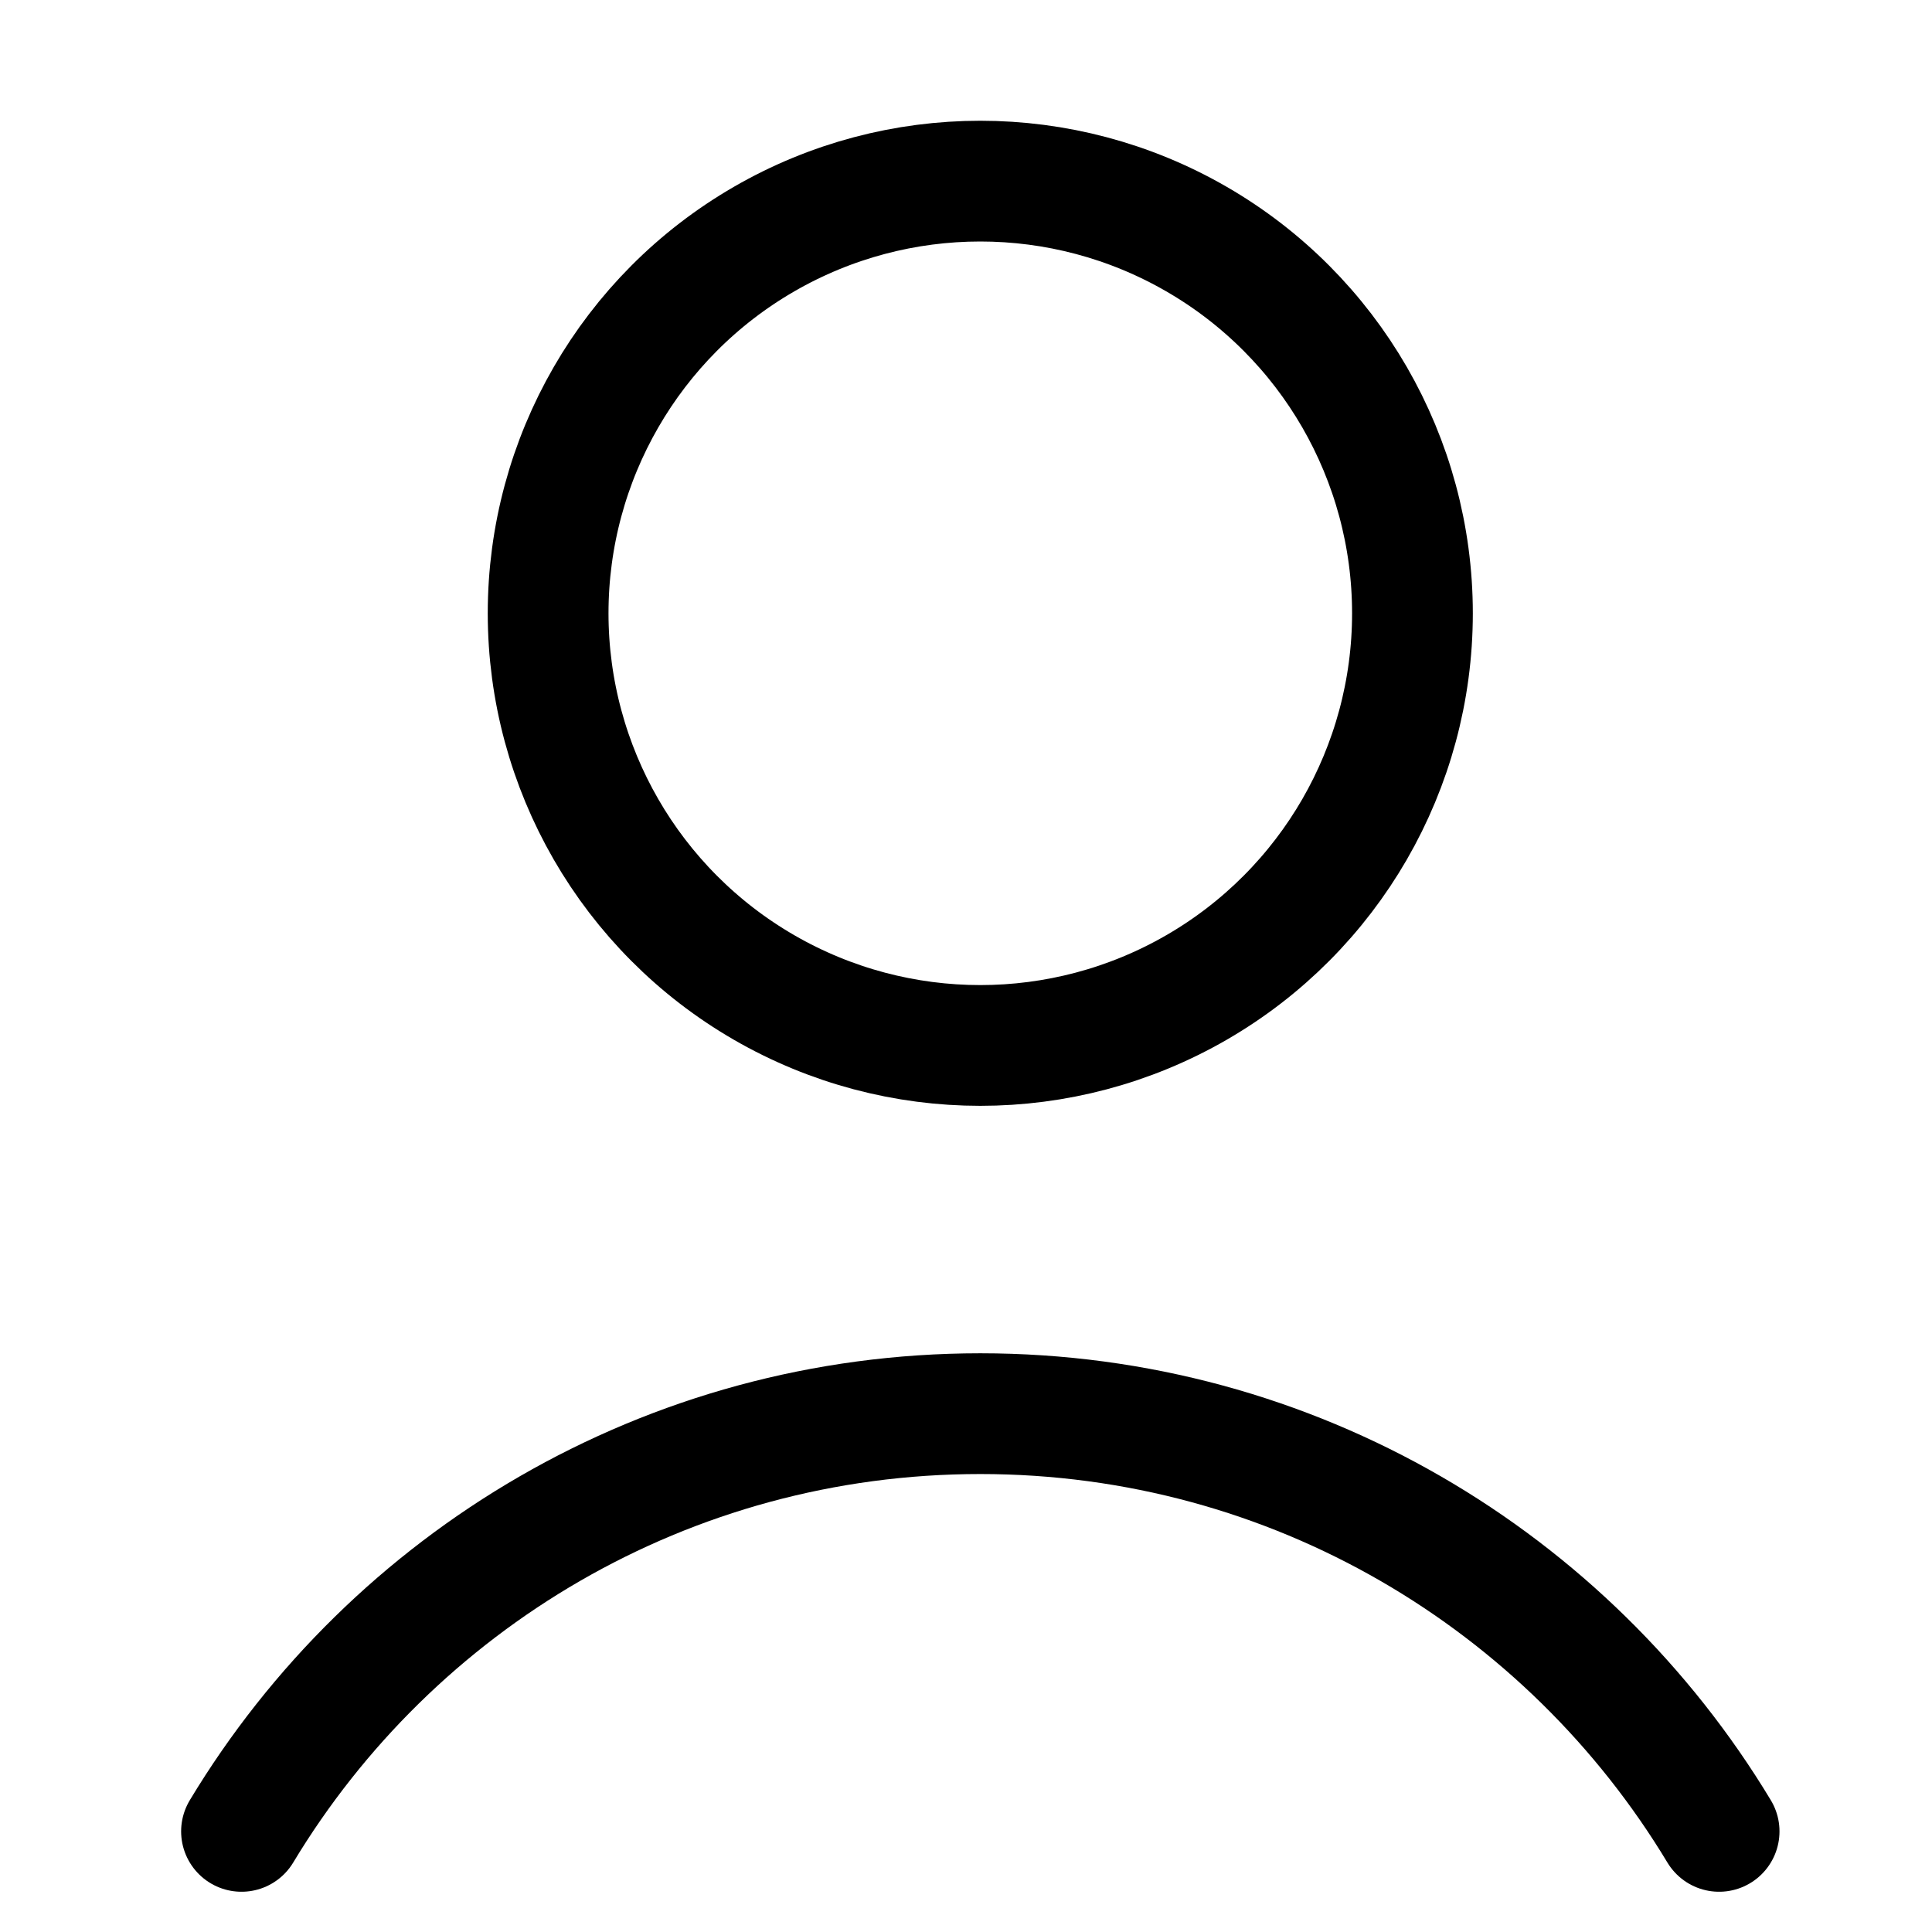 
<svg width="48" height="48" viewBox="0 0 48 48" fill="none" xmlns="http://www.w3.org/2000/svg">
<circle cx="24.355" cy="15.237" r="10.737" stroke="black" stroke-width="3" stroke-linecap="round" stroke-linejoin="round"/>
<path d="M42.711 45.5C38.963 39.281 32.145 35.122 24.355 35.122C16.566 35.122 9.747 39.281 6 45.5" stroke="black" stroke-width="3" stroke-linecap="round" stroke-linejoin="round"/>
</svg>

